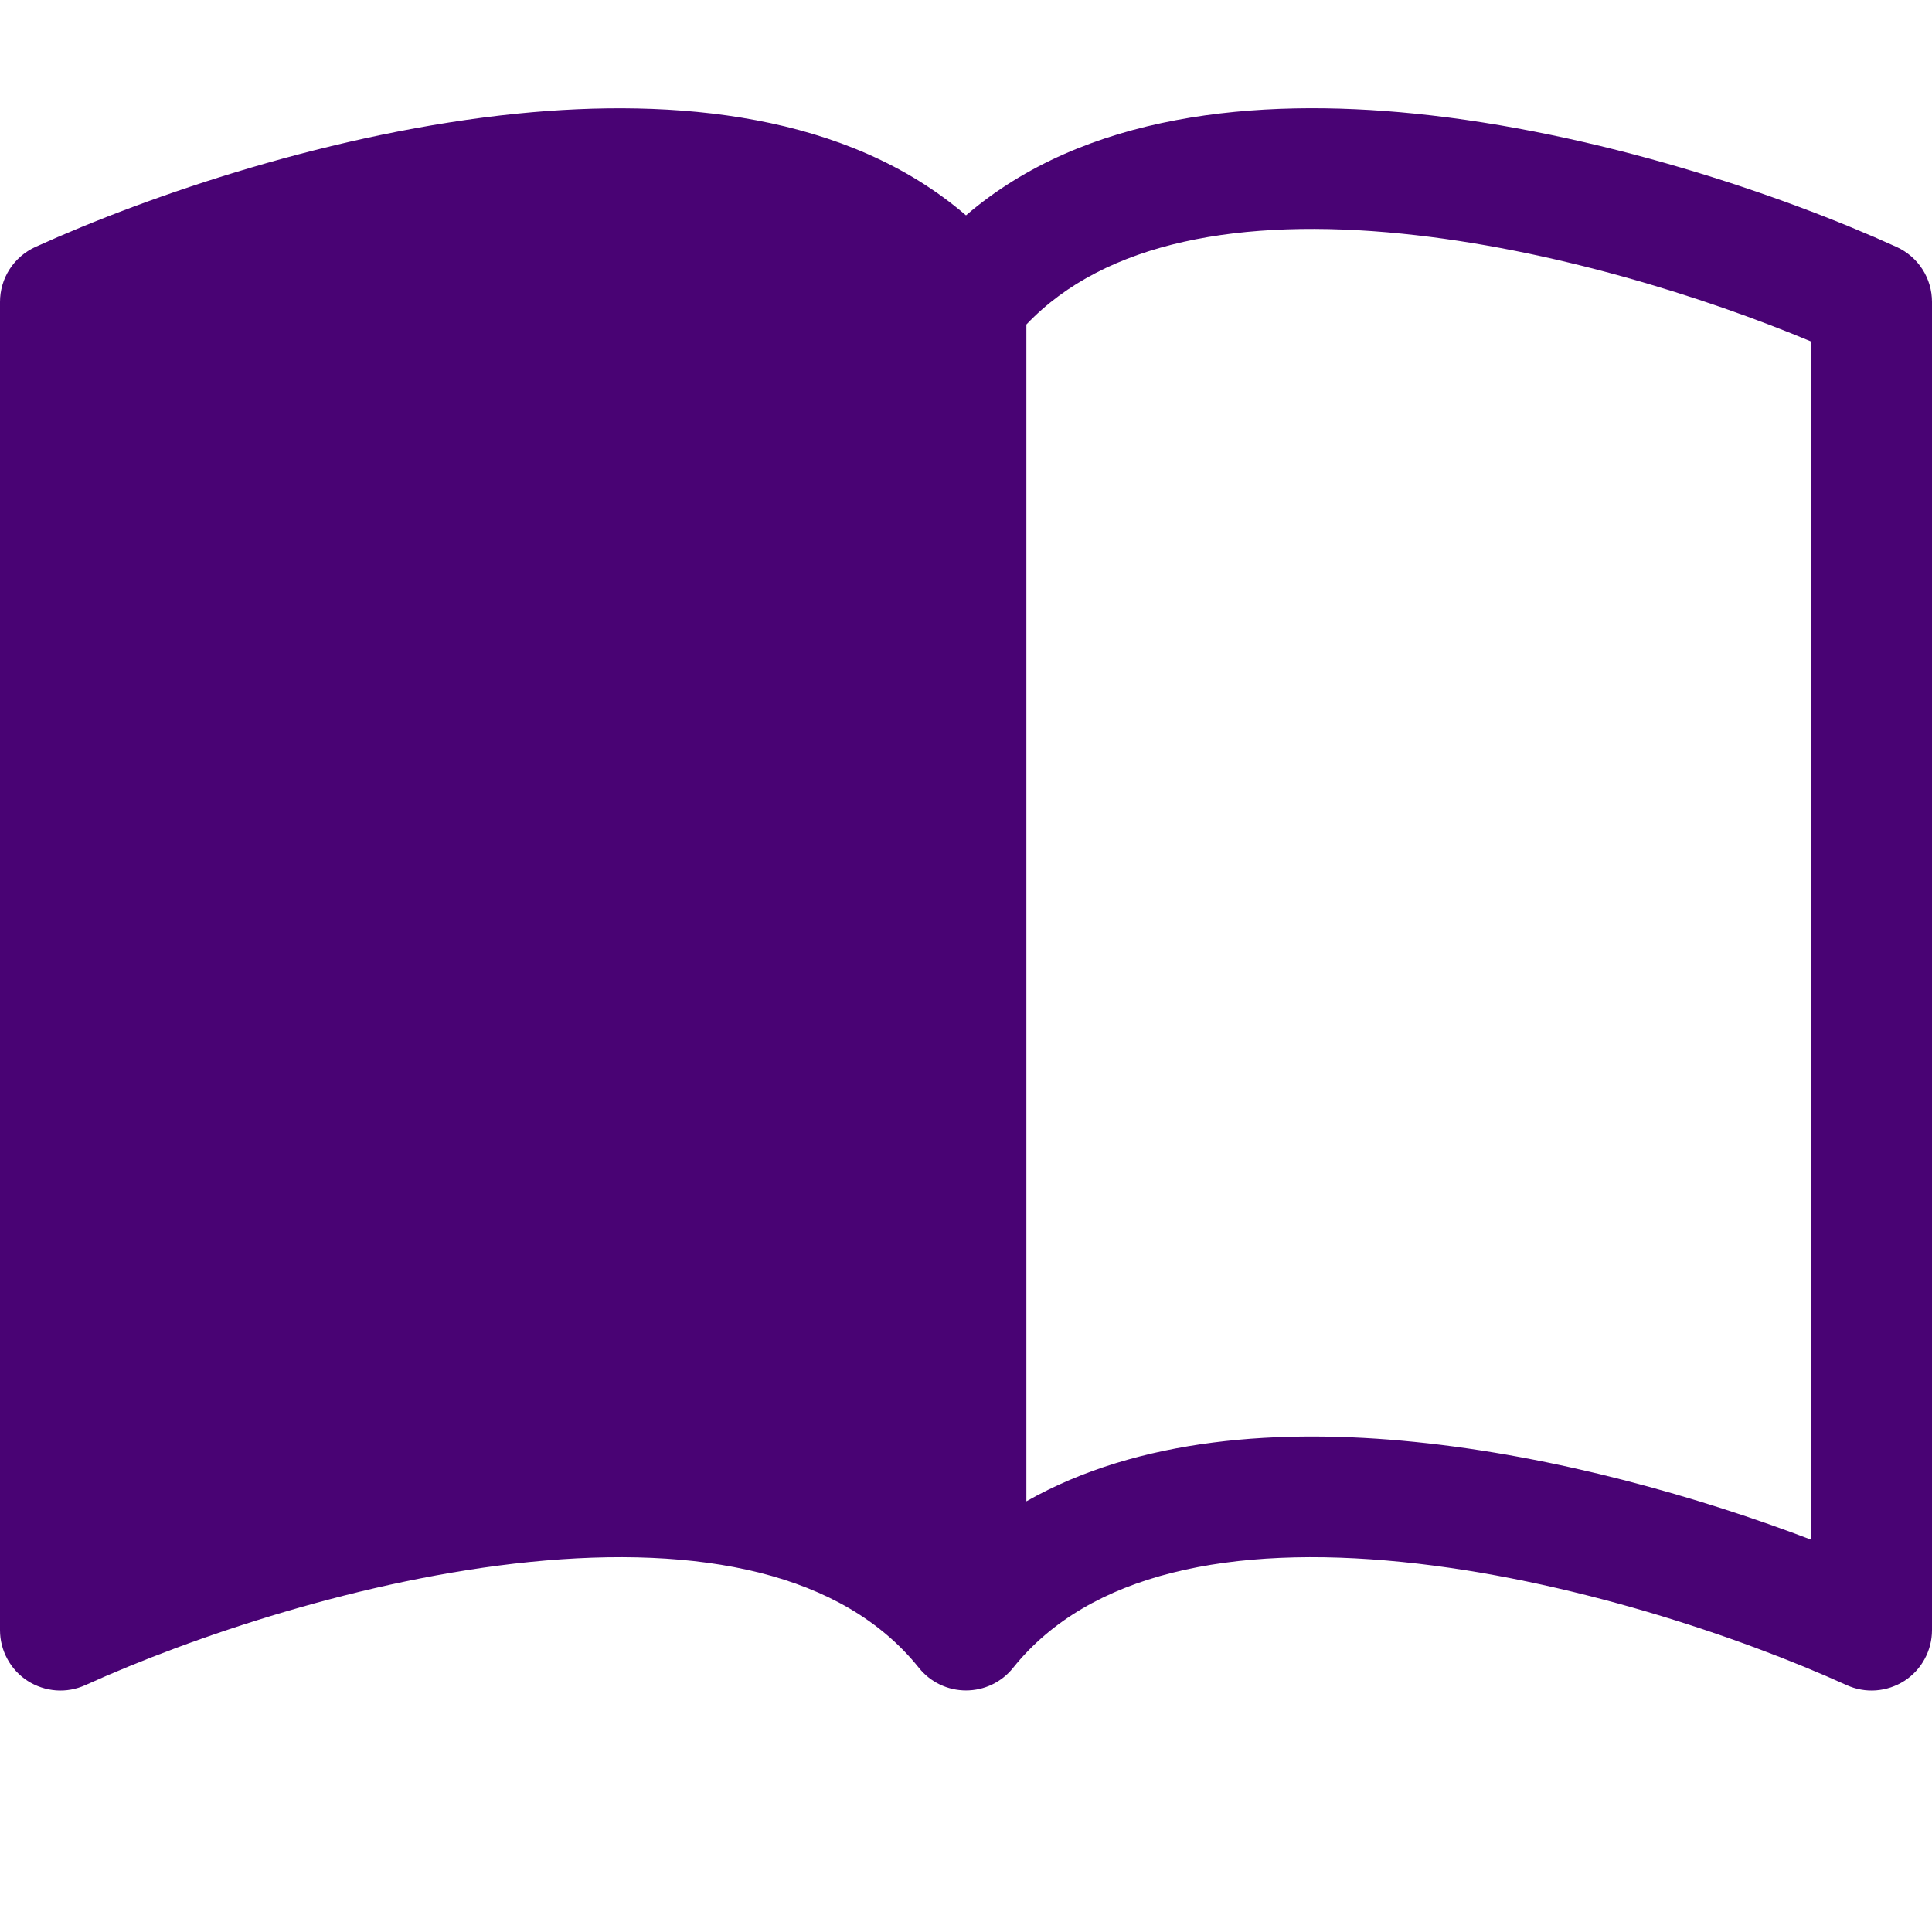 <svg width="28" height="28" viewBox="0 0 28 28" fill="none" xmlns="http://www.w3.org/2000/svg">
<path d="M14.875 4.703C16.02 3.497 17.994 3.152 20.321 3.387C22.48 3.604 24.701 4.302 26.25 4.95V22.315C24.643 21.702 22.563 21.104 20.498 20.897C18.583 20.703 16.511 20.829 14.875 21.758V4.703ZM14 3.121C12.276 1.639 9.777 1.418 7.502 1.646C4.853 1.913 2.179 2.822 0.513 3.579C0.36 3.649 0.23 3.761 0.139 3.902C0.048 4.043 4.65e-05 4.208 0 4.376L0 23.626C4.05335e-05 23.772 0.037 23.916 0.107 24.044C0.177 24.173 0.278 24.282 0.401 24.361C0.525 24.44 0.666 24.487 0.812 24.498C0.958 24.509 1.104 24.482 1.237 24.422C2.781 23.722 5.268 22.88 7.677 22.637C10.143 22.388 12.21 22.789 13.318 24.172C13.399 24.274 13.503 24.356 13.621 24.413C13.74 24.47 13.869 24.499 14 24.499C14.131 24.499 14.26 24.47 14.379 24.413C14.497 24.356 14.601 24.274 14.682 24.172C15.79 22.789 17.857 22.388 20.321 22.637C22.733 22.88 25.221 23.722 26.763 24.422C26.896 24.482 27.042 24.509 27.188 24.498C27.334 24.487 27.475 24.44 27.599 24.361C27.722 24.282 27.823 24.173 27.893 24.044C27.963 23.916 28 23.772 28 23.626V4.376C28 4.208 27.952 4.043 27.861 3.902C27.77 3.761 27.64 3.649 27.487 3.579C25.821 2.822 23.147 1.913 20.498 1.646C18.223 1.416 15.724 1.639 14 3.121Z" fill="#490374"/>
</svg>
